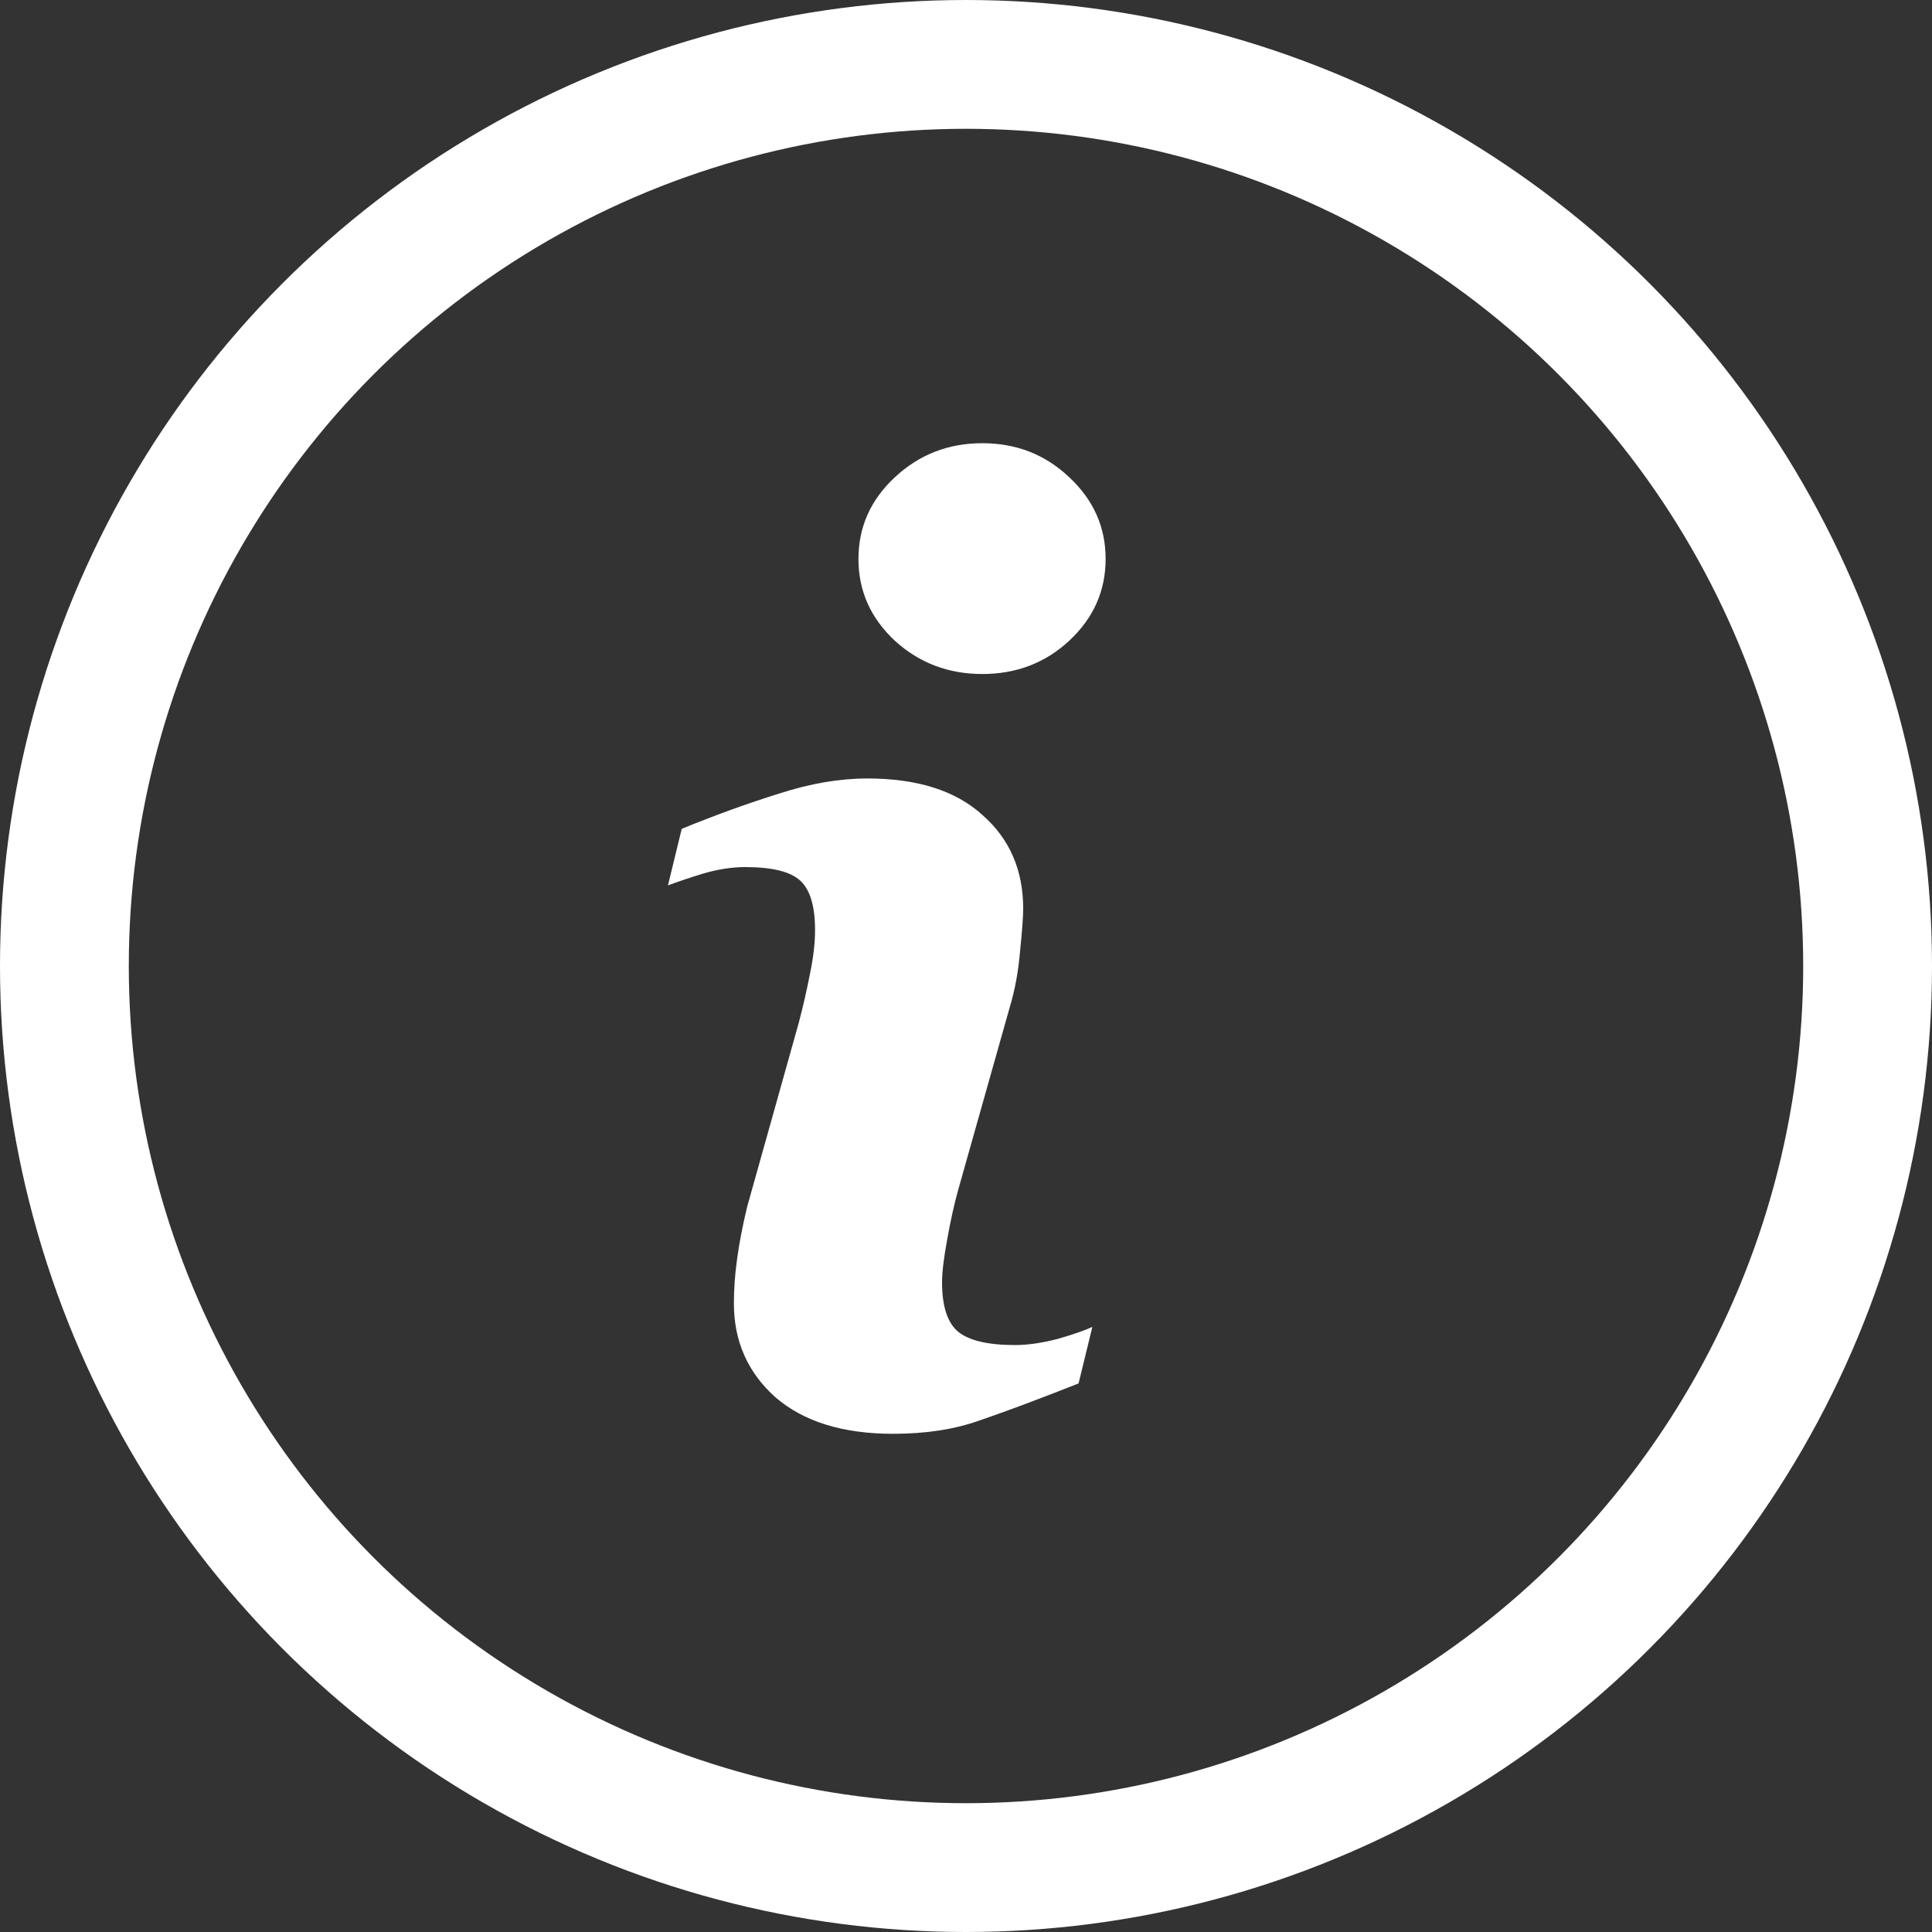 <svg width="15" height="15" viewBox="0 0 15 15" fill="none" xmlns="http://www.w3.org/2000/svg">
<rect x="0" y="0" width="15" height="15" fill="#333333" stroke="none"/>
<circle cx="7.5" cy="7.5" r="7" stroke="white"/>
<path d="M8.481 10.302L8.374 10.741C8.052 10.868 7.795 10.964 7.603 11.029C7.41 11.098 7.188 11.132 6.934 11.132C6.543 11.132 6.239 11.037 6.021 10.849C5.806 10.657 5.698 10.414 5.698 10.121C5.698 10.007 5.706 9.892 5.723 9.774C5.739 9.654 5.765 9.519 5.801 9.369L6.201 7.943C6.237 7.807 6.266 7.678 6.289 7.558C6.315 7.434 6.328 7.322 6.328 7.221C6.328 7.038 6.291 6.911 6.216 6.84C6.141 6.768 5.998 6.732 5.786 6.732C5.682 6.732 5.575 6.749 5.464 6.781C5.356 6.814 5.264 6.845 5.186 6.874L5.293 6.435C5.557 6.327 5.809 6.236 6.05 6.161C6.291 6.083 6.519 6.044 6.733 6.044C7.121 6.044 7.419 6.138 7.627 6.327C7.839 6.513 7.944 6.755 7.944 7.055C7.944 7.117 7.936 7.226 7.92 7.382C7.907 7.538 7.881 7.681 7.842 7.812L7.441 9.232C7.409 9.346 7.38 9.477 7.354 9.623C7.327 9.77 7.314 9.88 7.314 9.955C7.314 10.144 7.357 10.273 7.441 10.341C7.526 10.409 7.673 10.443 7.881 10.443C7.979 10.443 8.089 10.427 8.213 10.395C8.337 10.359 8.426 10.328 8.481 10.302ZM8.584 4.34C8.584 4.587 8.49 4.799 8.301 4.975C8.115 5.147 7.891 5.233 7.627 5.233C7.363 5.233 7.137 5.147 6.948 4.975C6.759 4.799 6.665 4.587 6.665 4.34C6.665 4.092 6.759 3.881 6.948 3.705C7.137 3.529 7.363 3.441 7.627 3.441C7.891 3.441 8.115 3.529 8.301 3.705C8.49 3.881 8.584 4.092 8.584 4.34Z" fill="white"/>
</svg>
